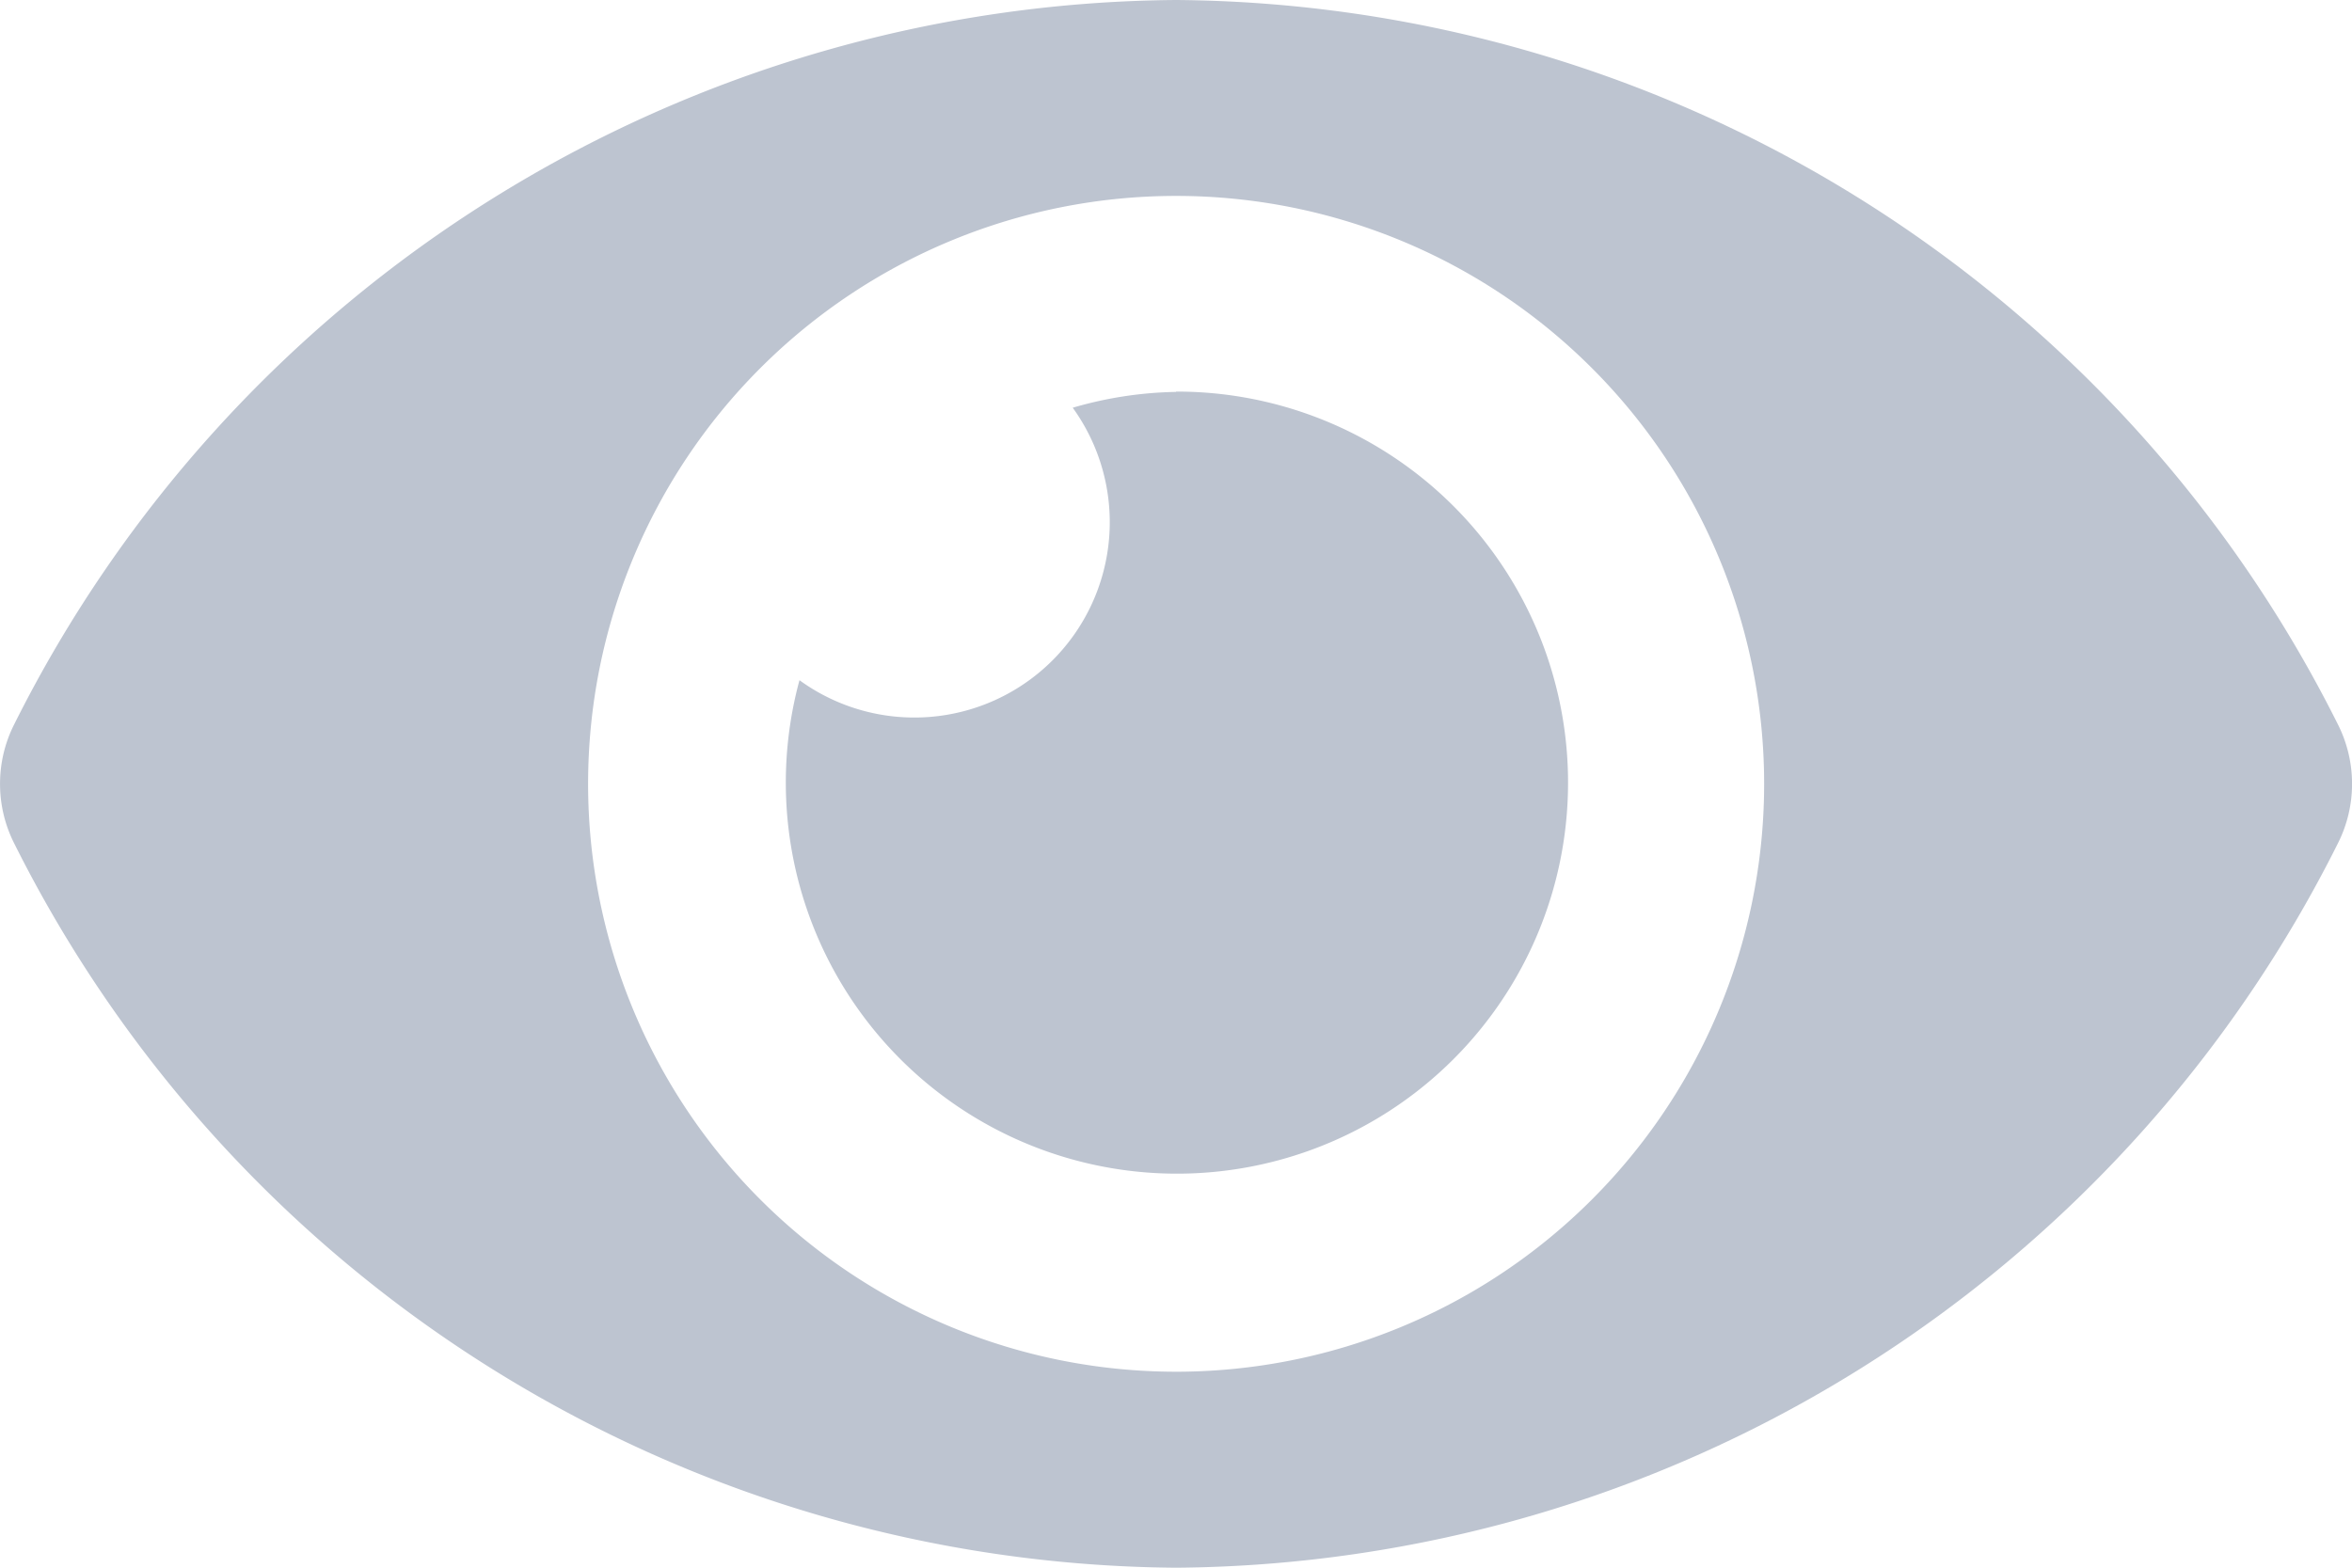 <svg xmlns="http://www.w3.org/2000/svg" width="29.731" height="19.821" viewBox="0 0 29.731 19.821"><path d="M29.552,13.657A16.556,16.556,0,0,0,14.866,4.5,16.558,16.558,0,0,0,.18,13.657a1.67,1.67,0,0,0,0,1.507,16.556,16.556,0,0,0,14.686,9.157,16.558,16.558,0,0,0,14.686-9.157A1.67,1.67,0,0,0,29.552,13.657ZM14.866,21.843A7.433,7.433,0,1,1,22.3,14.411,7.433,7.433,0,0,1,14.866,21.843Zm0-12.388a4.92,4.92,0,0,0-1.306.2A2.47,2.47,0,0,1,10.106,13.1a4.944,4.944,0,1,0,4.76-3.649Z" transform="translate(0 -4.5)" fill="#bdc4d0"/></svg>